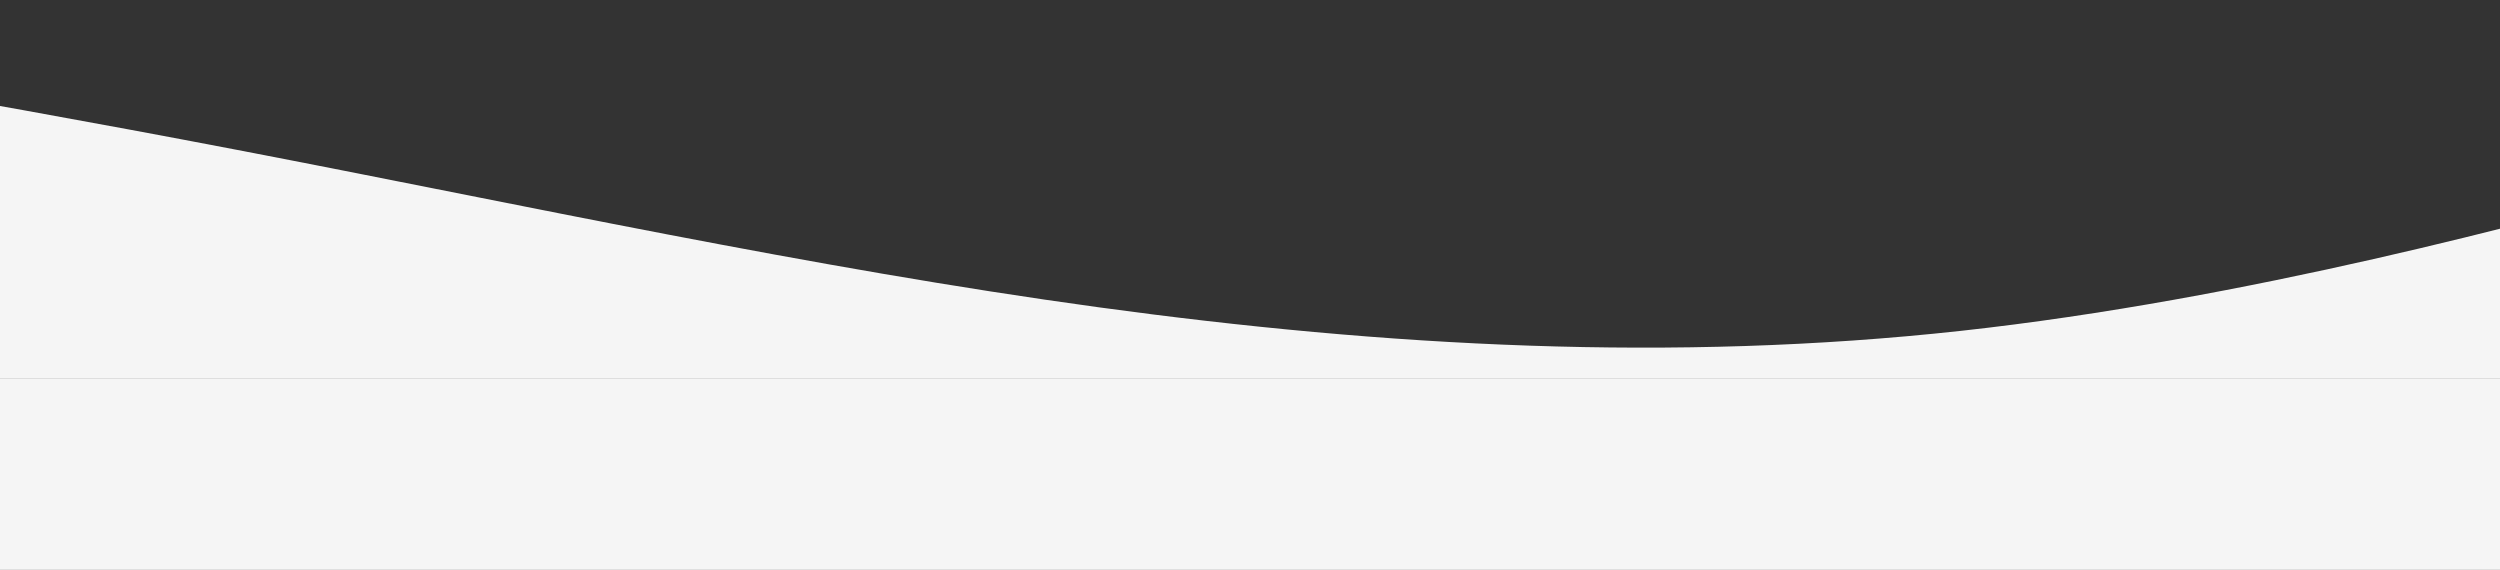 <svg width="1904" height="434" xmlns="http://www.w3.org/2000/svg">

 <rect width="100%" height="100%" fill="#333333" stroke="none"/>

 <g>
  <title>background</title>
  <rect fill="none" id="canvas_background" height="436" width="1906" y="-1" x="-1"/>
 </g>
 <g>
  <title>Layer 1</title>
  <path id="svg_1" fill="#F5F5F5" d="m2150,108l-109.46,30c-109.46,30 -328.37,90 -547.29,114c-218.92,24 -437.83,12 -656.75,-18c-218.917,-30 -437.833,-78 -656.75,-120c-218.917,-42 -437.833,-78 -547.292,-96l-109.458,-18l0,288l109.458,0c109.459,0 328.375,0 547.292,0c218.917,0 437.833,0 656.75,0c218.92,0 437.83,0 656.75,0c218.92,0 437.83,0 547.29,0l109.46,0l0,-180z" clip-rule="evenodd" fill-rule="evenodd"/>
  <rect id="svg_2" height="148.935" width="1912.42" y="287.994" x="-0.408" stroke-width="1.5" fill="#F5F5F5"/>
 </g>
</svg>